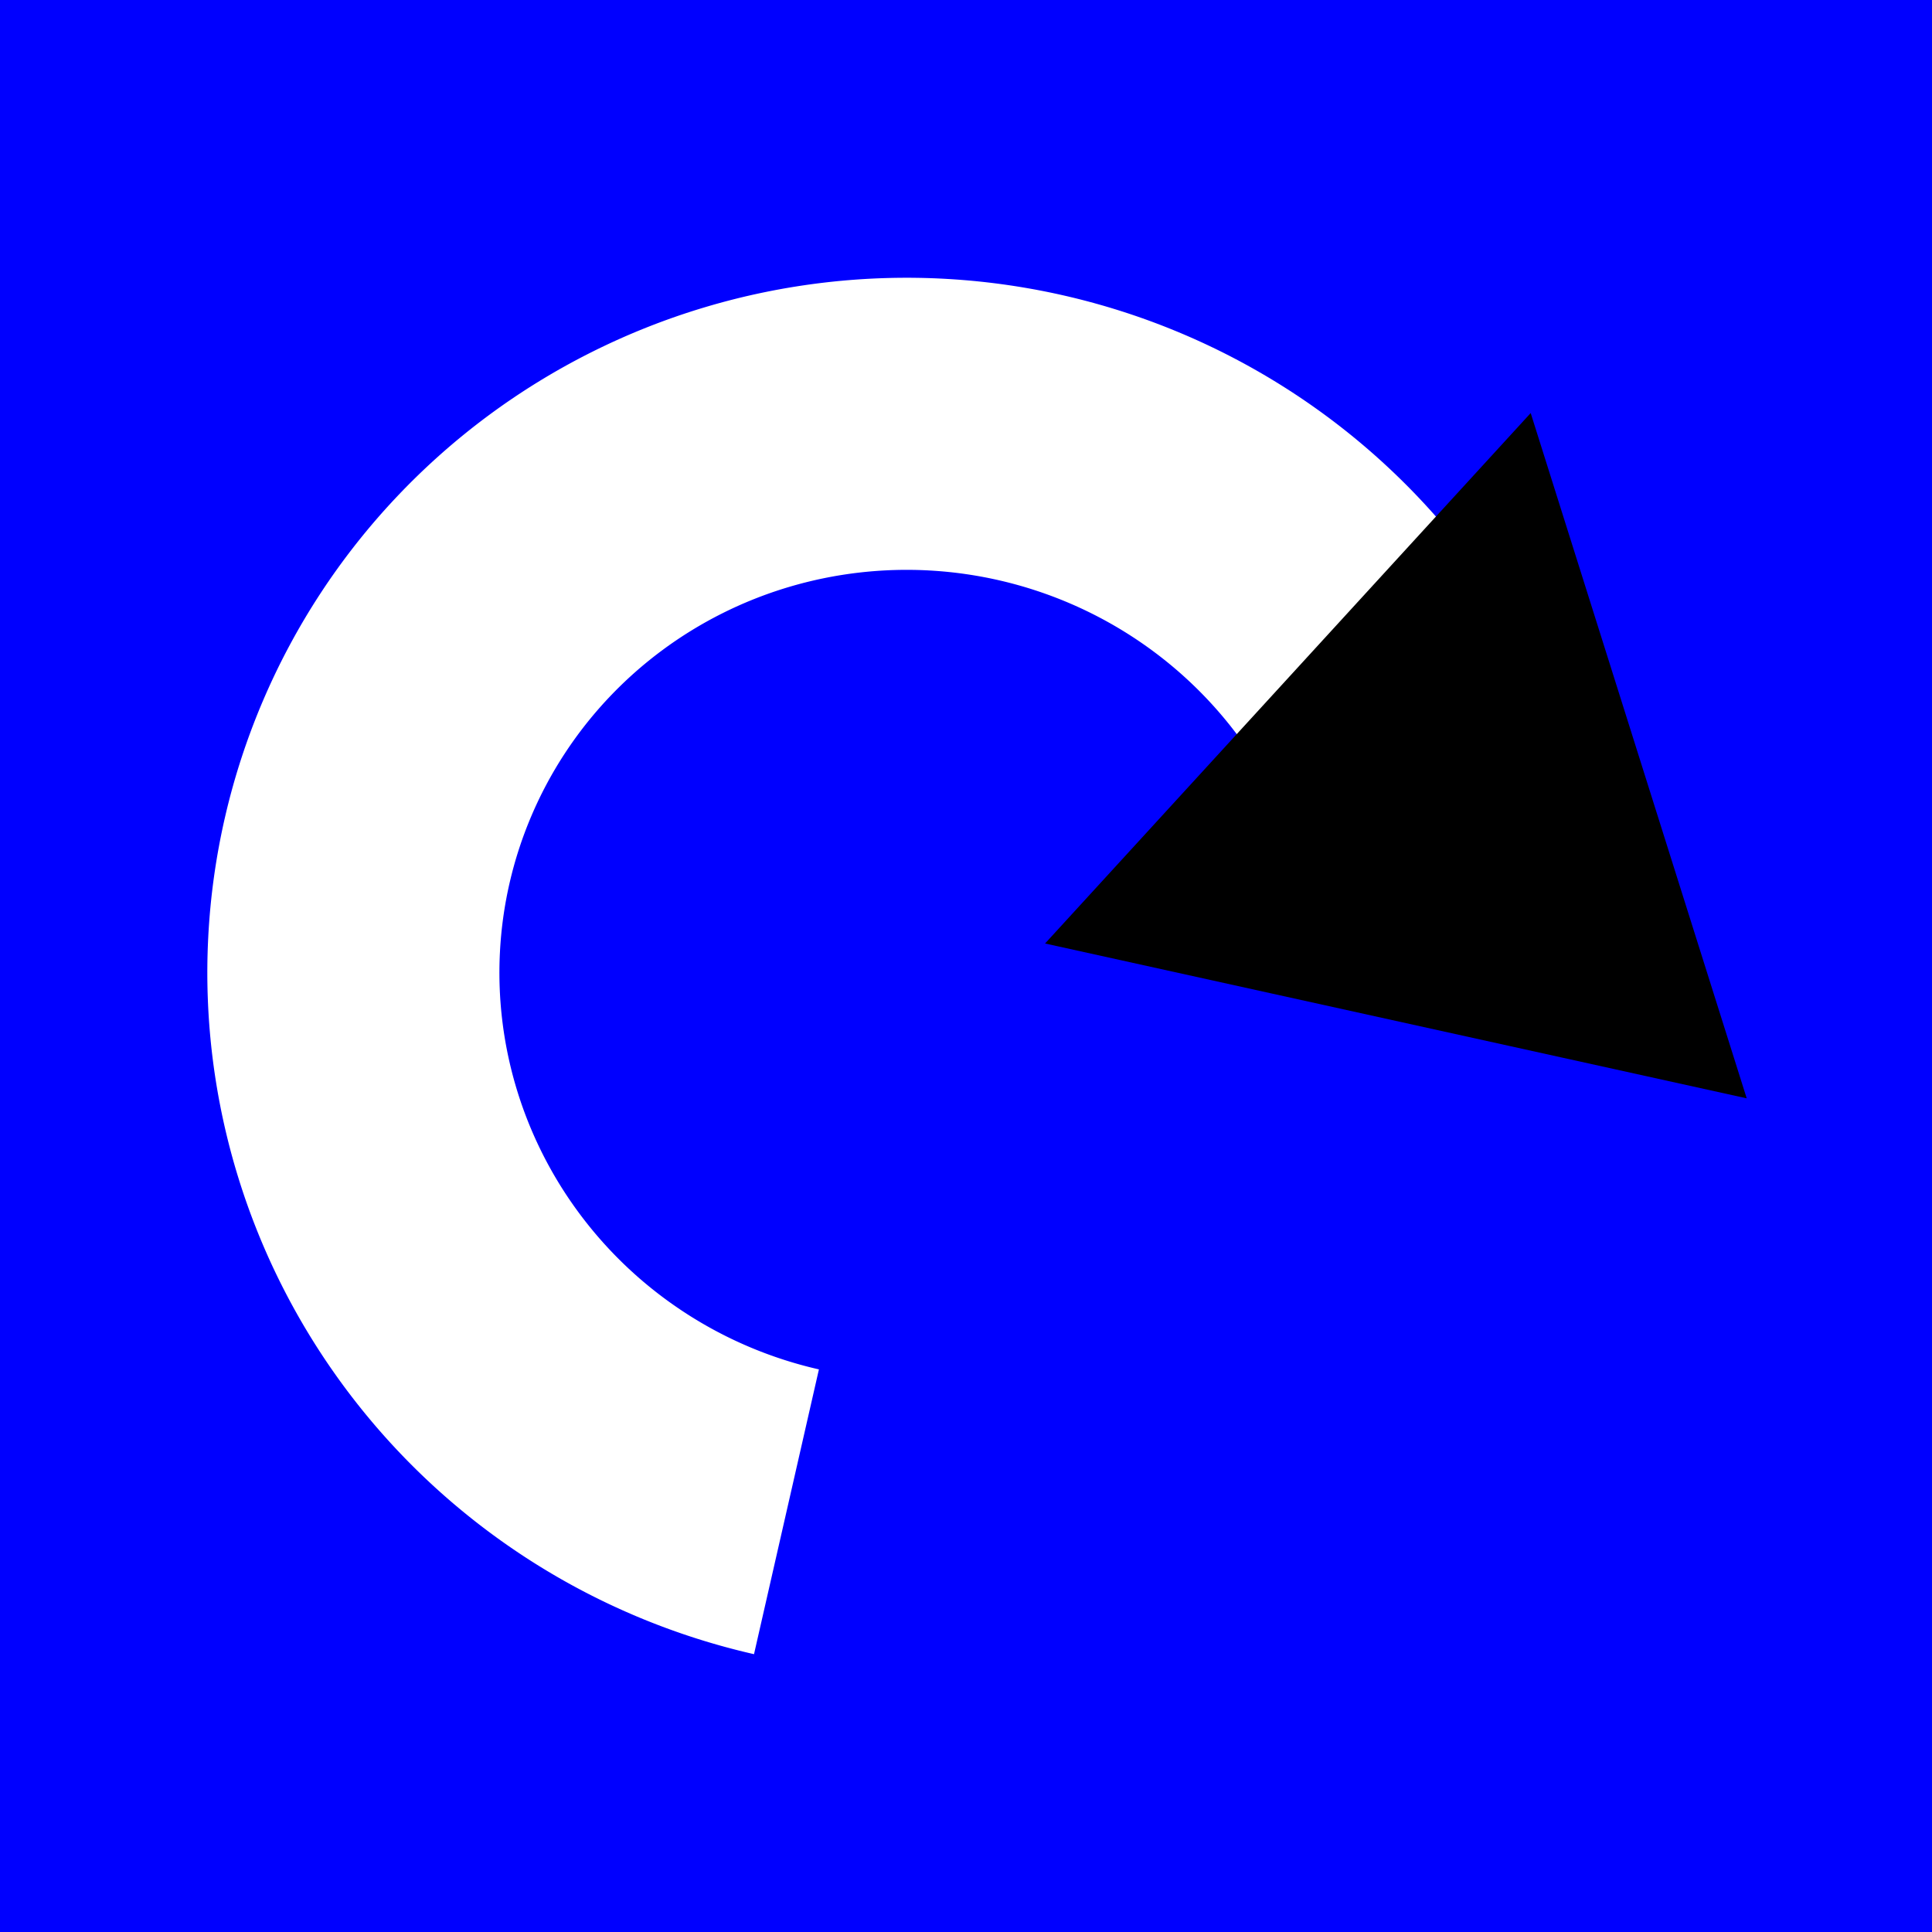 <?xml version="1.0" encoding="UTF-8" standalone="no"?>
<!-- Created with Inkscape (http://www.inkscape.org/) -->

<svg
   width="50"
   height="50"
   viewBox="0 0 13.229 13.229"
   version="1.1"
   id="svg1"
   inkscape:version="1.3.2 (1:1.3.2+202311252150+091e20ef0f)"
   sodipodi:docname="rotar_dcha.svg"
   inkscape:export-filename="rotar_dcha.png"
   inkscape:export-xdpi="96"
   inkscape:export-ydpi="96"
   xmlns:inkscape="http://www.inkscape.org/namespaces/inkscape"
   xmlns:sodipodi="http://sodipodi.sourceforge.net/DTD/sodipodi-0.dtd"
   xmlns="http://www.w3.org/2000/svg"
   xmlns:svg="http://www.w3.org/2000/svg">
  <sodipodi:namedview
     id="namedview1"
     pagecolor="#ffffff"
     bordercolor="#000000"
     borderopacity="0.25"
     inkscape:showpageshadow="2"
     inkscape:pageopacity="0.0"
     inkscape:pagecheckerboard="0"
     inkscape:deskcolor="#d1d1d1"
     inkscape:document-units="mm"
     inkscape:zoom="5.7912045"
     inkscape:cx="-22.447834"
     inkscape:cy="32.894711"
     inkscape:window-width="1878"
     inkscape:window-height="1016"
     inkscape:window-x="42"
     inkscape:window-y="27"
     inkscape:window-maximized="1"
     inkscape:current-layer="layer1" />
  <defs
     id="defs1">
    <marker
       style="overflow:visible"
       id="marker3"
       refX="0"
       refY="0"
       orient="auto"
       inkscape:stockid="Triangle arrow"
       markerWidth="0.4"
       markerHeight="0.4"
       viewBox="0 0 1 1"
       inkscape:isstock="true"
       inkscape:collect="always"
       preserveAspectRatio="xMidYMid">
      <path
         transform="scale(0.5)"
         style="fill:context-stroke;fill-rule:evenodd;stroke:context-stroke;stroke-width:1pt"
         d="M 5.77,0 -2.88,5 V -5 Z"
         id="path3" />
    </marker>
  </defs>
  <g
     inkscape:label="Capa 1"
     inkscape:groupmode="layer"
     id="layer1">
    <rect
       style="fill:#0000ff;fill-rule:evenodd;stroke:#0000ff;stroke-width:1.058;fill-opacity:1;stroke-dasharray:none;stroke-opacity:1"
       id="rect1"
       width="12.229"
       height="12.229"
       x="0.5"
       y="0.5" />
    <path
       style="fill:none;fill-opacity:1;fill-rule:evenodd;stroke:#ffffff;stroke-width:2;stroke-dasharray:none;stroke-opacity:1;marker-end:url(#marker3)"
       id="path2"
       sodipodi:type="arc"
       sodipodi:cx="-7.5576973"
       sodipodi:cy="-5.1142955"
       sodipodi:rx="3.8048286"
       sodipodi:ry="3.7709849"
       sodipodi:start="4.7107962"
       sodipodi:end="2.6258794"
       sodipodi:open="true"
       sodipodi:arc-type="arc"
       d="m -7.564,-8.885 a 3.805,3.771 0 0 1 3.754,3.122 3.805,3.771 0 0 1 -2.464,4.199 3.805,3.771 0 0 1 -4.594,-1.69"
       transform="rotate(-167.076)" />
  </g>
</svg>
